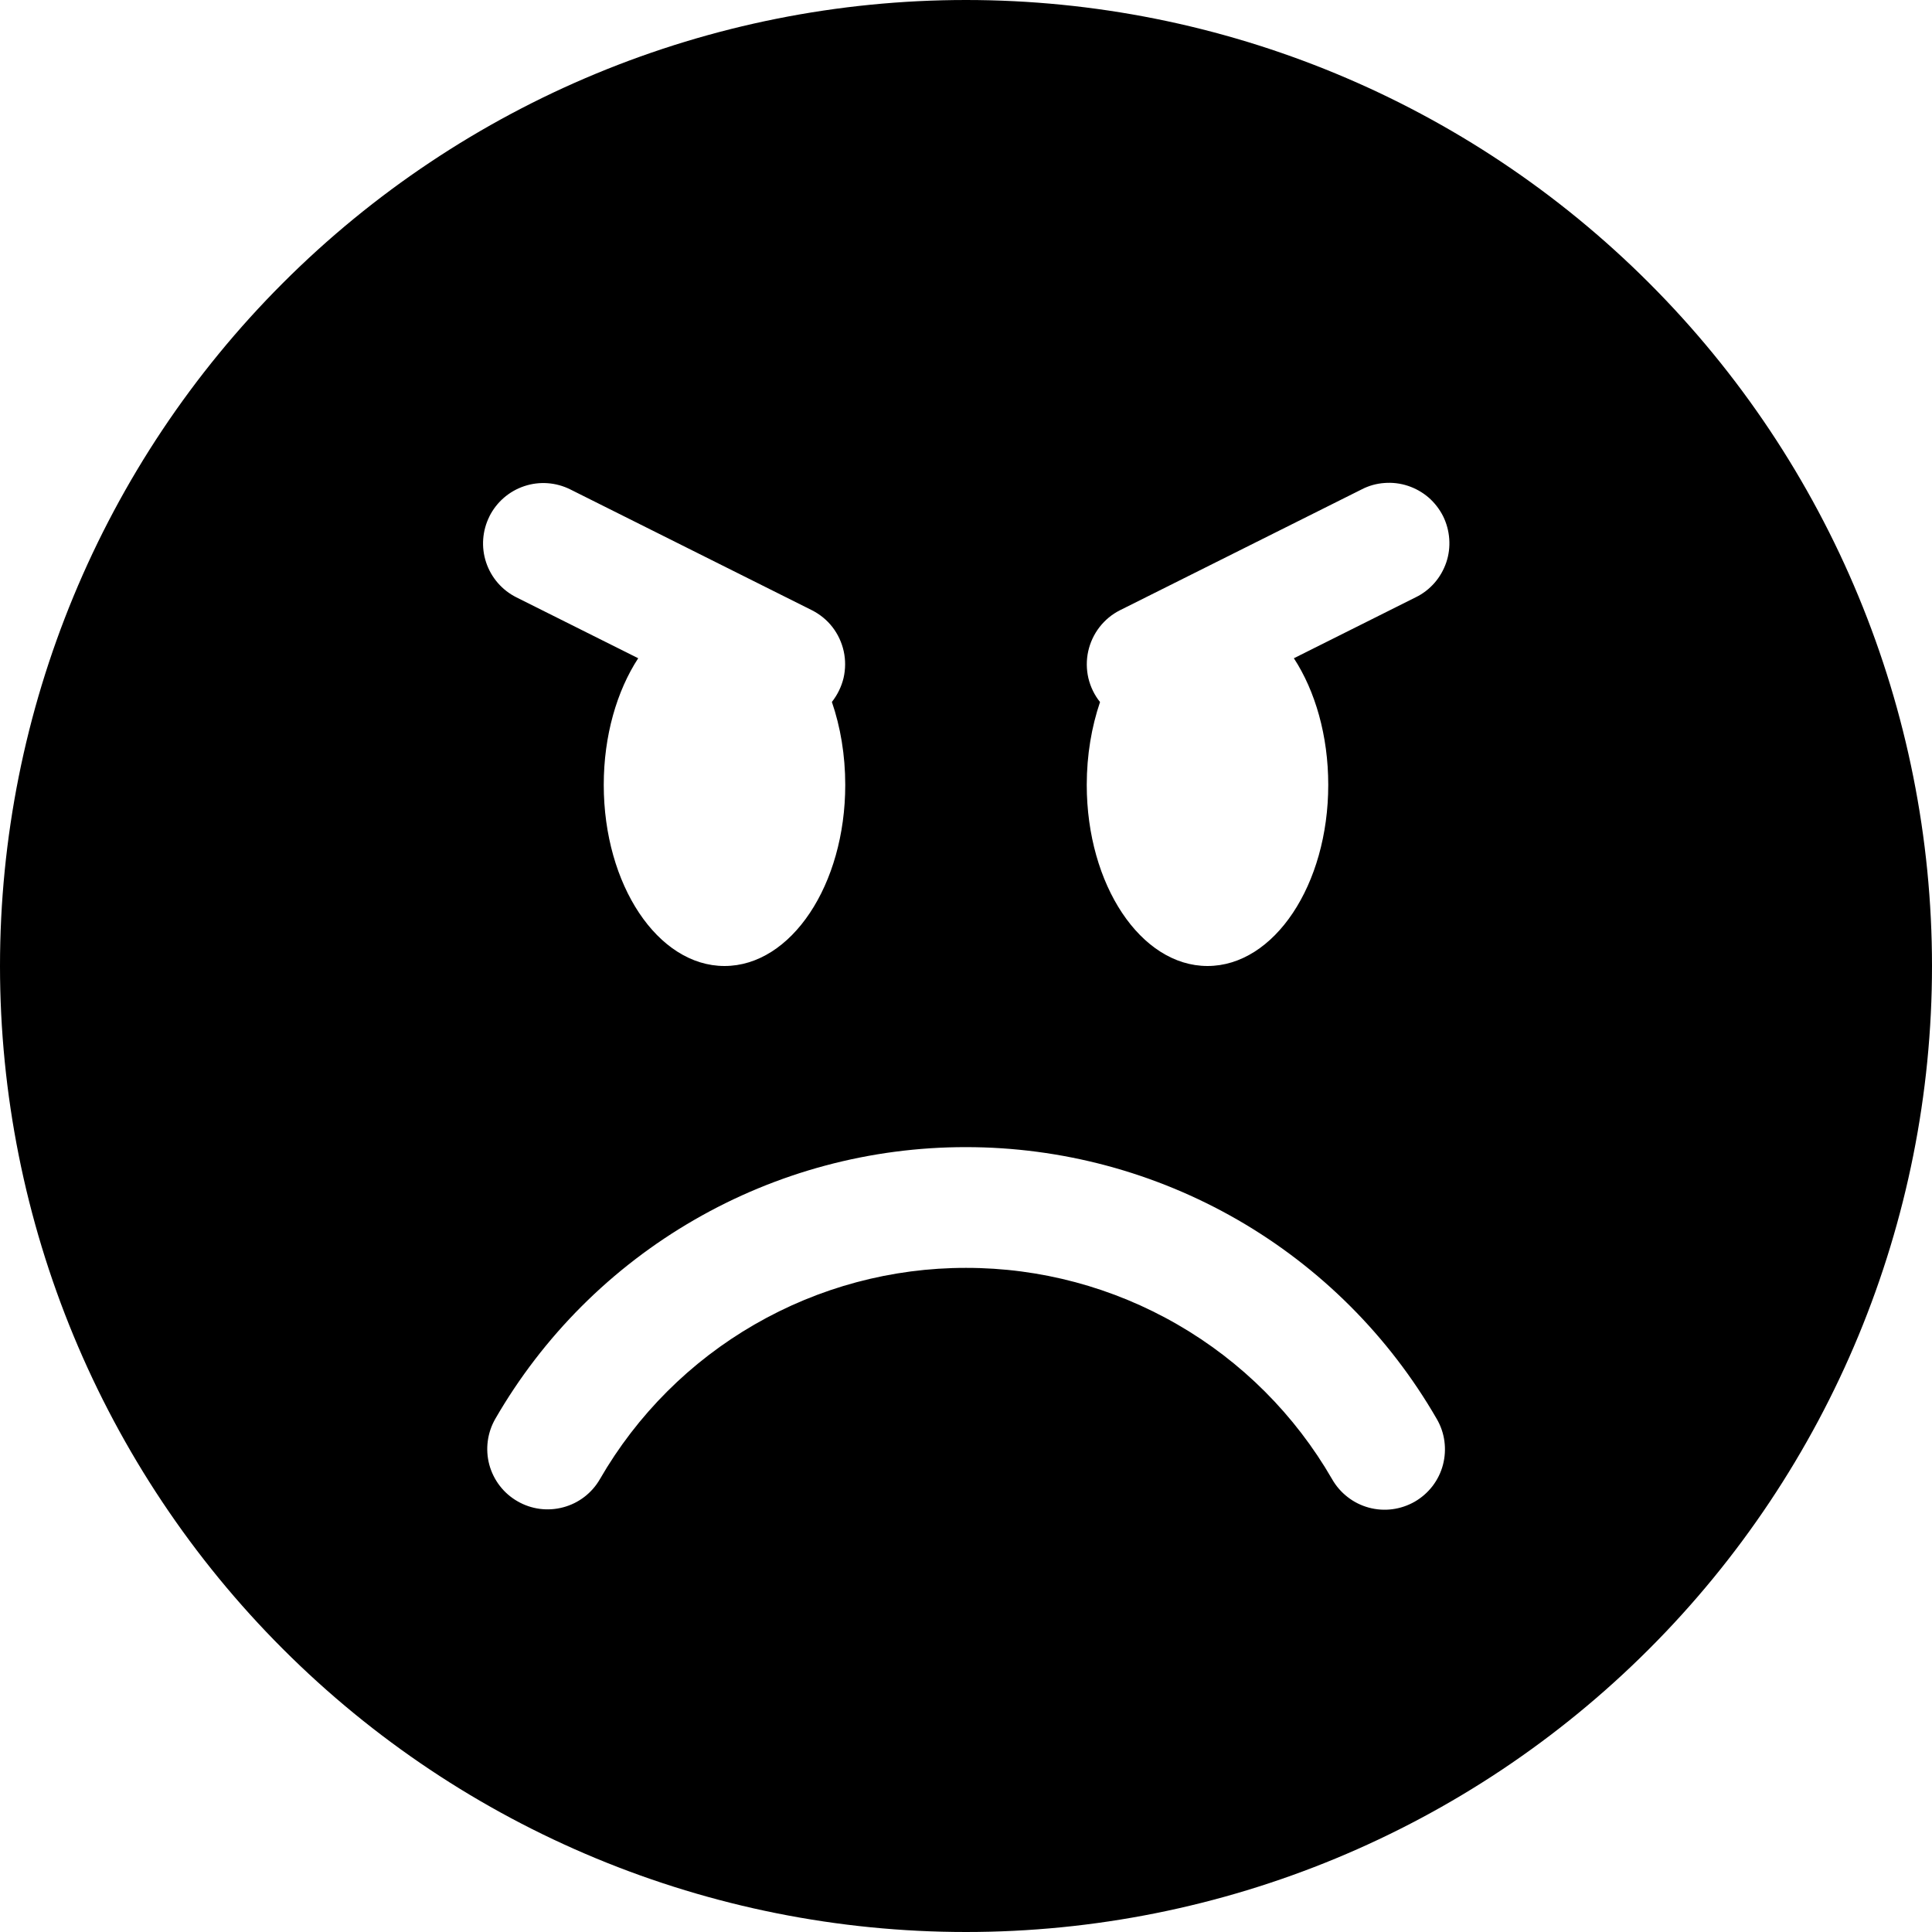<svg width="24" height="24" viewBox="0 0 24 24" fill="none" xmlns="http://www.w3.org/2000/svg">
<g clip-path="url(#clip0_2_7894)">
<path d="M12 24C15.183 24 18.235 22.736 20.485 20.485C22.736 18.235 24 15.183 24 12C24 8.817 22.736 5.765 20.485 3.515C18.235 1.264 15.183 0 12 0C8.817 0 5.765 1.264 3.515 3.515C1.264 5.765 0 8.817 0 12C0 15.183 1.264 18.235 3.515 20.485C5.765 22.736 8.817 24 12 24ZM6.08 6.414C6.169 6.237 6.324 6.102 6.513 6.039C6.701 5.976 6.907 5.991 7.085 6.08L10.085 7.58C10.184 7.63 10.272 7.701 10.341 7.79C10.409 7.878 10.457 7.981 10.481 8.09C10.505 8.199 10.504 8.313 10.479 8.422C10.453 8.53 10.403 8.632 10.334 8.72C10.44 9.028 10.5 9.38 10.5 9.75C10.5 10.992 9.828 12 9 12C8.172 12 7.5 10.992 7.5 9.75C7.5 9.138 7.663 8.583 7.928 8.177L6.414 7.42C6.237 7.331 6.102 7.176 6.039 6.987C5.976 6.799 5.991 6.593 6.08 6.415V6.414ZM6.428 18.649C6.255 18.55 6.13 18.386 6.078 18.194C6.027 18.002 6.054 17.797 6.153 17.625C6.745 16.599 7.598 15.746 8.624 15.154C9.65 14.561 10.815 14.249 12 14.25C13.185 14.25 14.349 14.562 15.376 15.154C16.402 15.746 17.255 16.599 17.847 17.625C17.897 17.71 17.93 17.805 17.943 17.903C17.956 18.001 17.95 18.1 17.925 18.196C17.9 18.292 17.856 18.381 17.796 18.46C17.736 18.538 17.661 18.604 17.575 18.654C17.489 18.703 17.395 18.735 17.297 18.748C17.199 18.761 17.099 18.754 17.003 18.728C16.908 18.702 16.819 18.658 16.741 18.597C16.662 18.536 16.597 18.461 16.548 18.375C16.087 17.576 15.424 16.913 14.626 16.453C13.828 15.992 12.922 15.749 12 15.75C11.078 15.749 10.172 15.992 9.374 16.453C8.576 16.913 7.913 17.576 7.452 18.375C7.353 18.547 7.189 18.673 6.997 18.724C6.804 18.776 6.6 18.749 6.428 18.649ZM15 12C14.172 12 13.5 10.992 13.5 9.75C13.5 9.38 13.56 9.03 13.665 8.721C13.595 8.634 13.546 8.532 13.52 8.423C13.495 8.314 13.494 8.2 13.518 8.091C13.542 7.982 13.59 7.879 13.658 7.791C13.727 7.702 13.814 7.63 13.914 7.58L16.914 6.08C17.002 6.034 17.098 6.007 17.197 6C17.296 5.992 17.395 6.004 17.489 6.035C17.583 6.066 17.67 6.115 17.745 6.179C17.82 6.244 17.881 6.323 17.926 6.411C17.97 6.5 17.996 6.596 18.003 6.695C18.01 6.794 17.998 6.893 17.966 6.987C17.934 7.08 17.885 7.167 17.819 7.242C17.754 7.316 17.675 7.377 17.586 7.42L16.073 8.177C16.337 8.582 16.5 9.136 16.5 9.75C16.5 10.992 15.828 12 15 12Z" fill="black"/>
</g>
<defs>
<clipPath id="clip0_2_7894">
<rect width="24" height="24" fill="white"/>
</clipPath>
</defs>
</svg>
